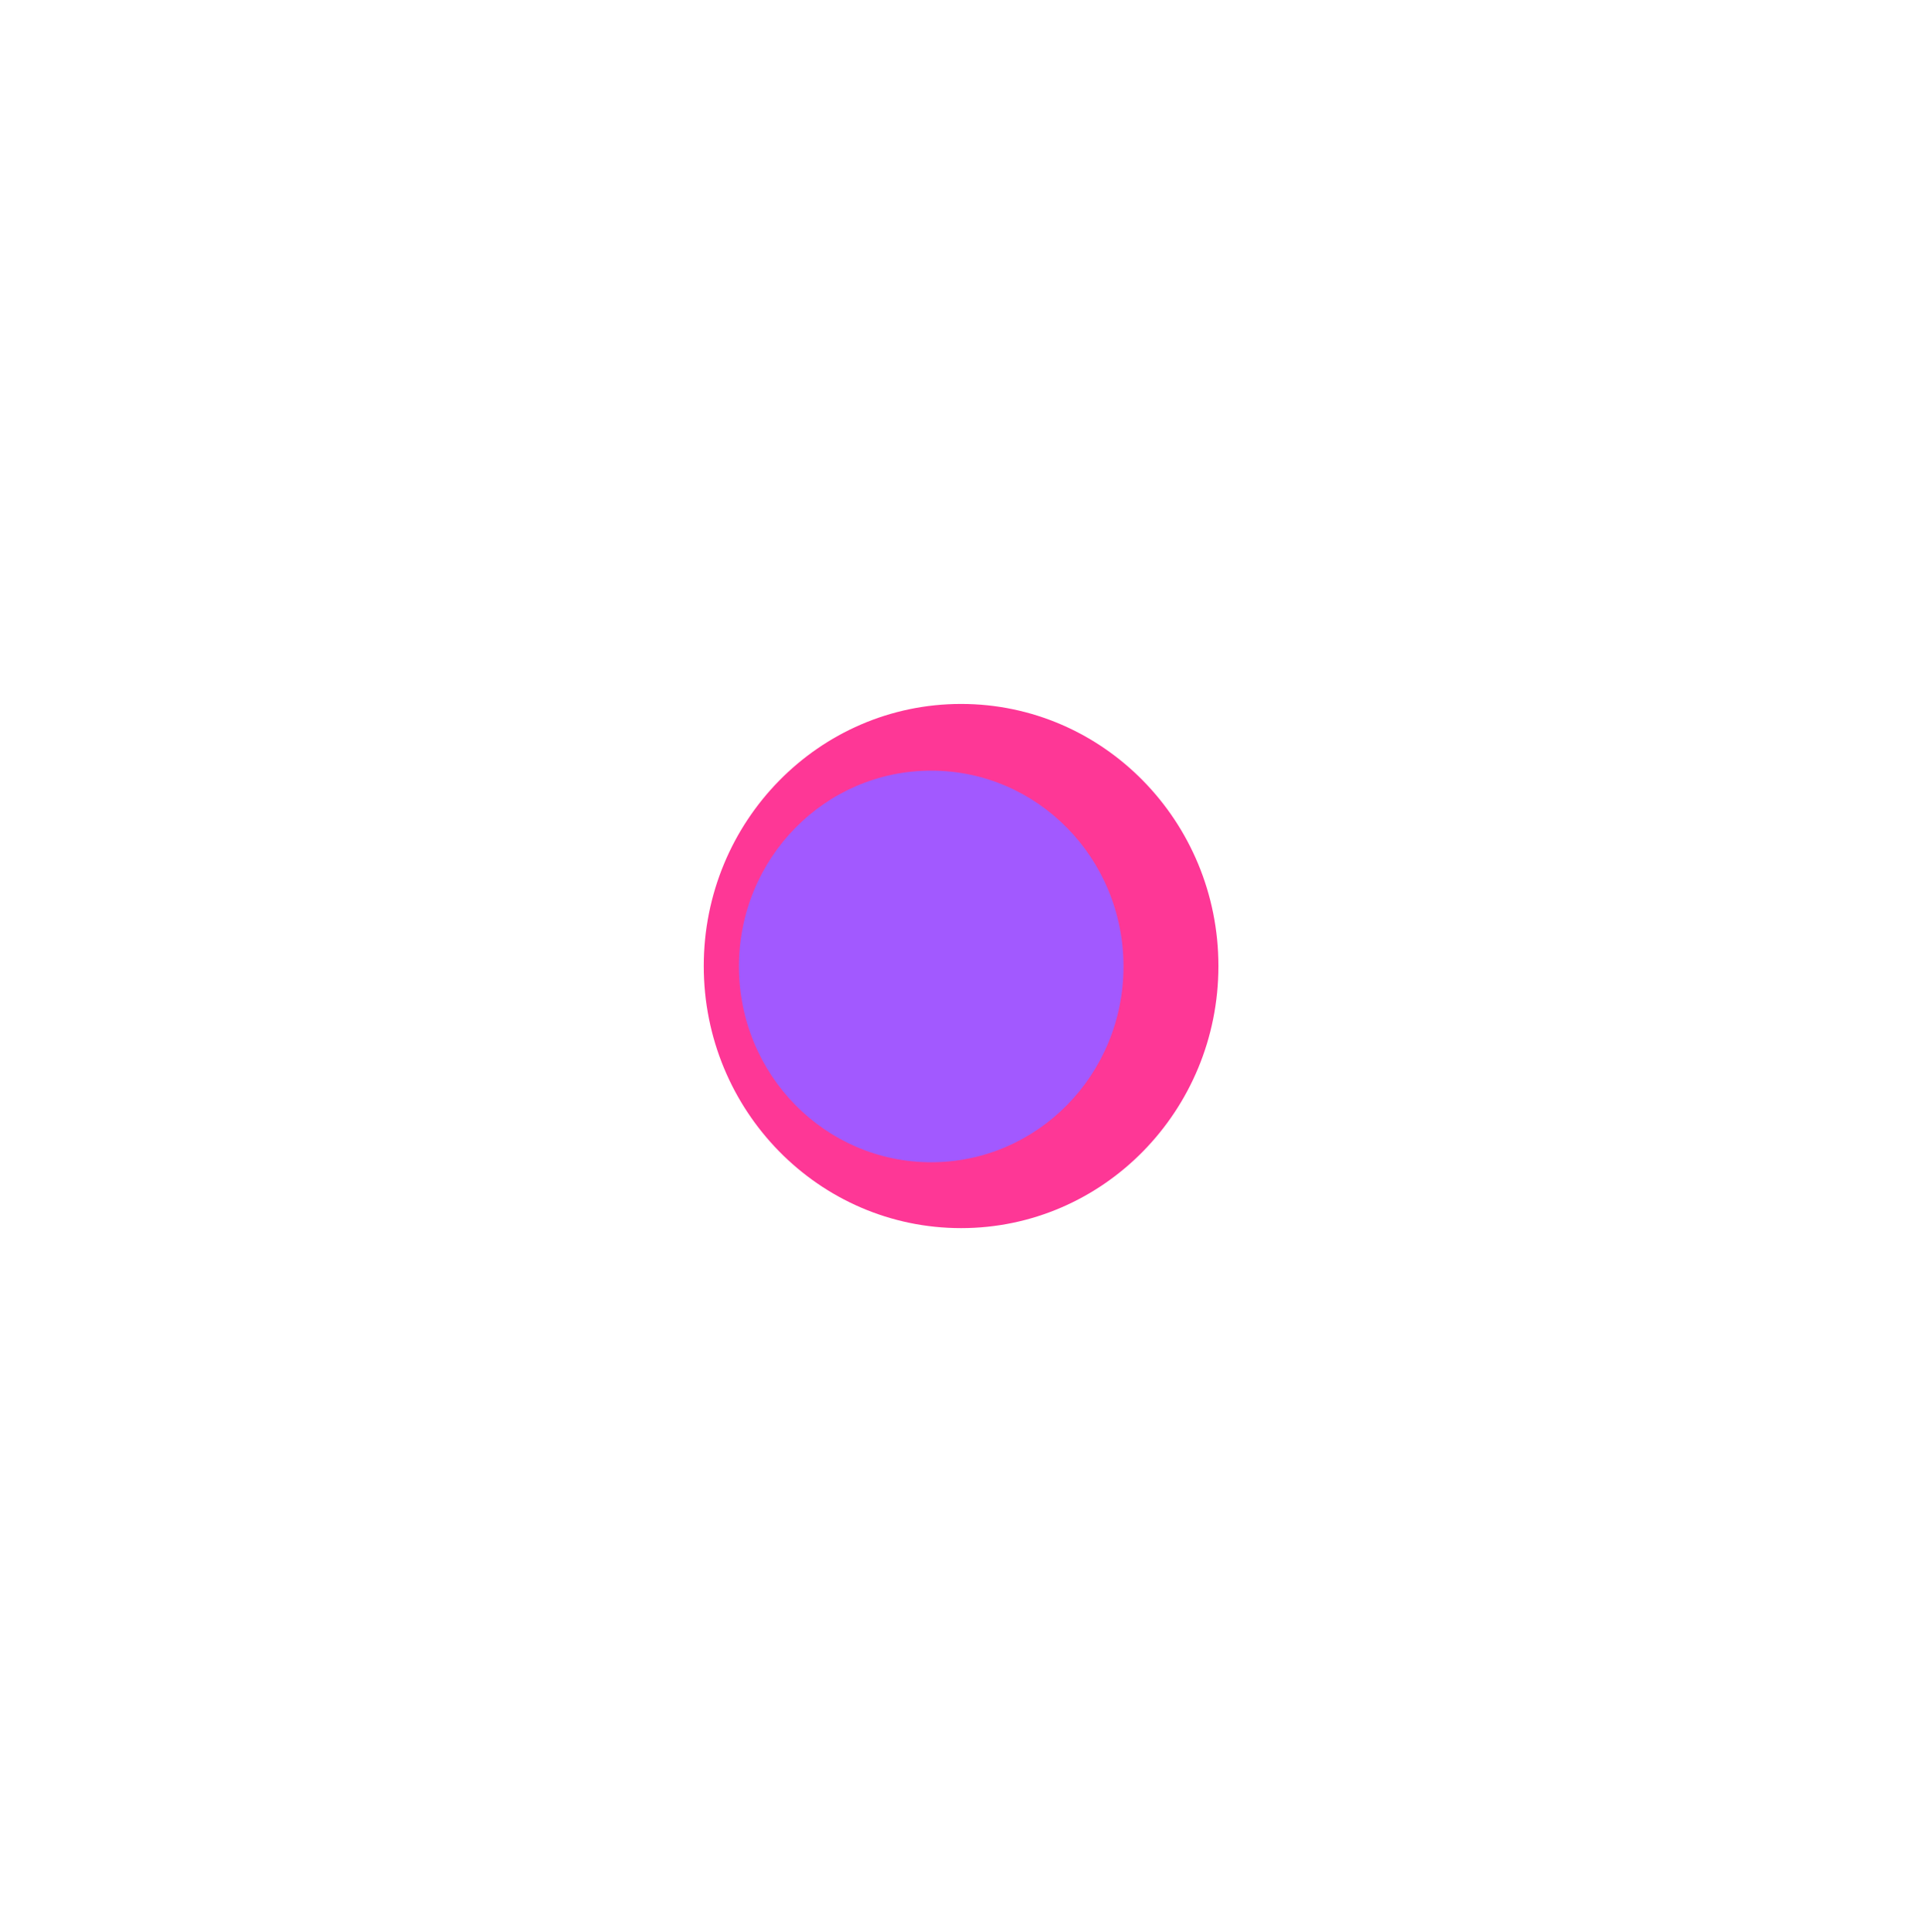<svg width="1093" height="1098" viewBox="0 0 1093 1098" fill="none" xmlns="http://www.w3.org/2000/svg">
<g filter="url(#filter0_f_1_408)">
<ellipse cx="546.265" cy="548.924" rx="146.265" ry="148.925" fill="#FE3796"/>
</g>
<g filter="url(#filter1_f_1_408)">
<ellipse cx="529.283" cy="549.157" rx="109.283" ry="111.27" fill="#A259FF"/>
</g>
<defs>
<filter id="filter0_f_1_408" x="0" y="0" width="1092.53" height="1097.85" filterUnits="userSpaceOnUse" color-interpolation-filters="sRGB">
<feFlood flood-opacity="0" result="BackgroundImageFix"/>
<feBlend mode="normal" in="SourceGraphic" in2="BackgroundImageFix" result="shape"/>
<feGaussianBlur stdDeviation="200" result="effect1_foregroundBlur_1_408"/>
</filter>
<filter id="filter1_f_1_408" x="20" y="37.888" width="1018.57" height="1022.54" filterUnits="userSpaceOnUse" color-interpolation-filters="sRGB">
<feFlood flood-opacity="0" result="BackgroundImageFix"/>
<feBlend mode="normal" in="SourceGraphic" in2="BackgroundImageFix" result="shape"/>
<feGaussianBlur stdDeviation="200" result="effect1_foregroundBlur_1_408"/>
</filter>
</defs>
</svg>
